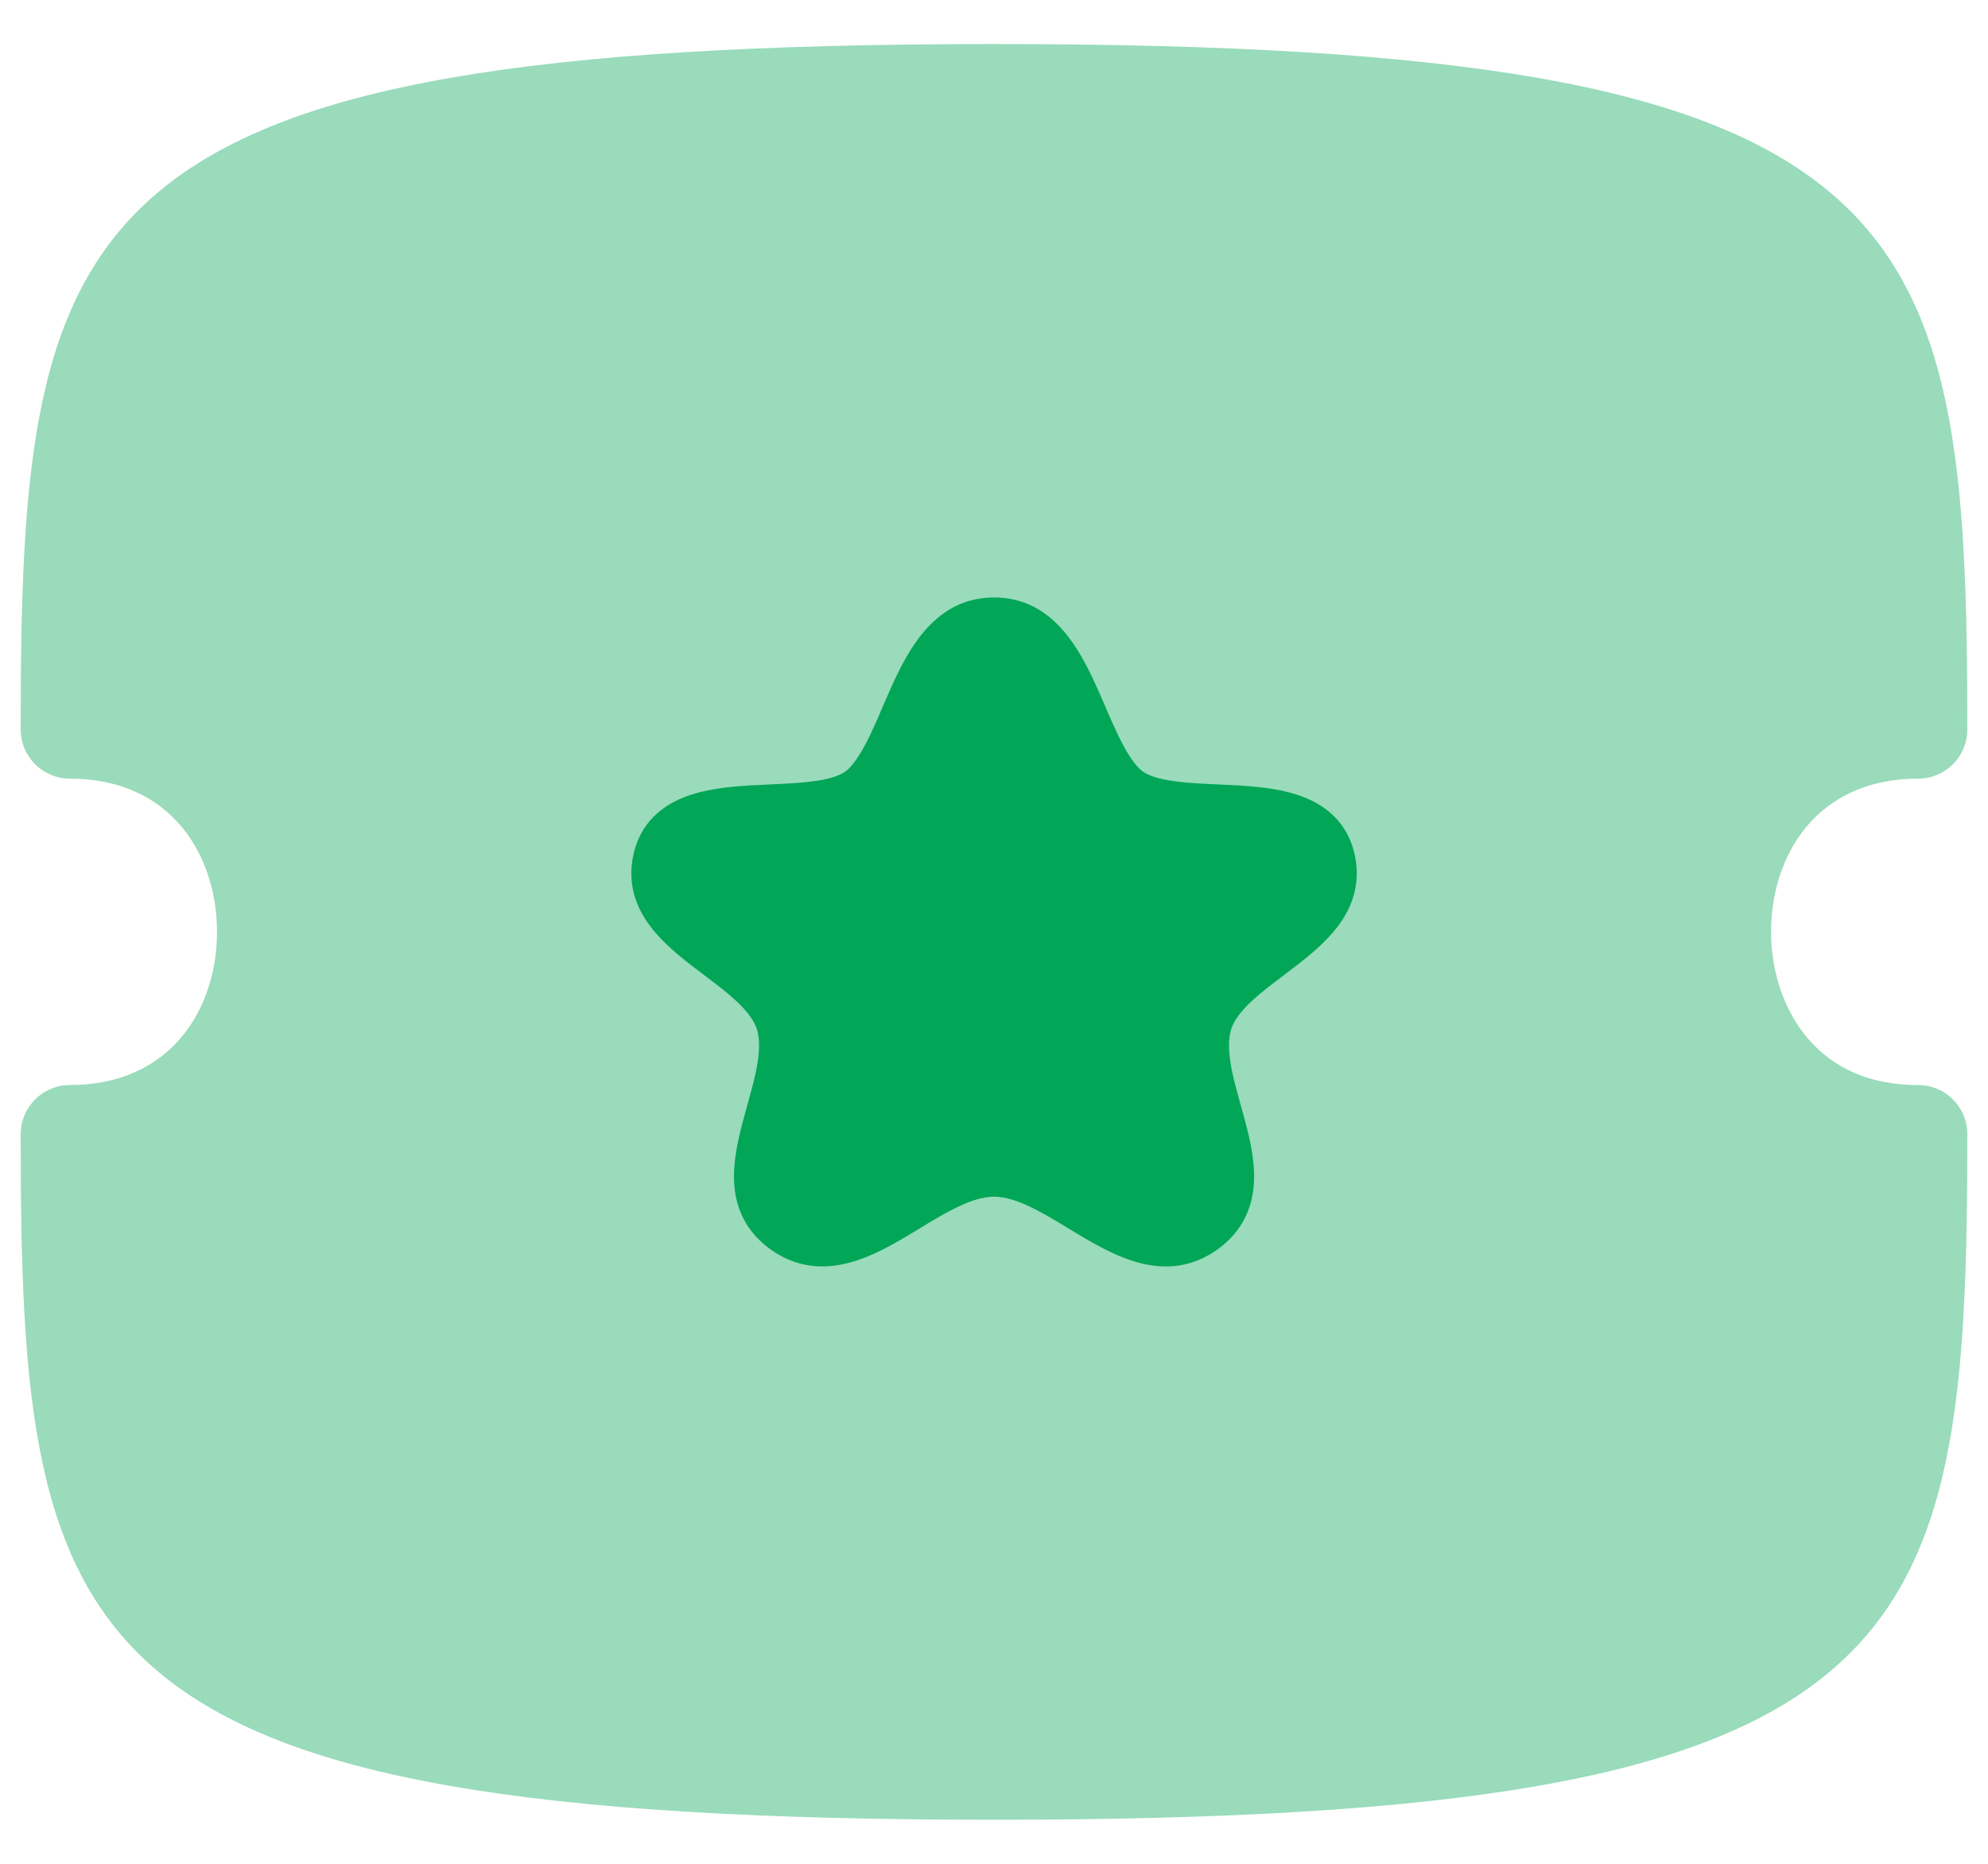 <svg width="32" height="30" viewBox="0 0 32 30" fill="none" xmlns="http://www.w3.org/2000/svg">
<path opacity="0.4" fill-rule="evenodd" clip-rule="evenodd" d="M3.493 14.999C3.493 16.227 2.76 17.465 1.125 17.465C0.688 17.465 0.333 17.819 0.333 18.257C0.333 26.641 1.047 29.291 16 29.291C30.953 29.291 31.667 26.641 31.667 18.257C31.667 17.819 31.314 17.465 30.875 17.465C30.127 17.465 29.531 17.215 29.105 16.721C28.725 16.281 28.508 15.652 28.508 14.999C28.508 13.773 29.24 12.533 30.875 12.533C31.314 12.533 31.667 12.18 31.667 11.742C31.667 3.361 30.953 0.709 16 0.709C1.047 0.709 0.333 3.361 0.333 11.742C0.333 12.18 0.688 12.533 1.125 12.533C2.76 12.533 3.493 13.773 3.493 14.999Z" fill="#01A657"/>
<path d="M17.586 10.912C17.314 10.341 16.882 9.617 16.001 9.617C15.12 9.617 14.687 10.341 14.415 10.912C14.343 11.064 14.276 11.221 14.212 11.369L14.208 11.377L14.208 11.377C14.145 11.524 14.085 11.664 14.023 11.795C13.893 12.069 13.774 12.265 13.648 12.386C13.56 12.468 13.388 12.537 13.083 12.577C12.876 12.604 12.659 12.614 12.423 12.625C12.312 12.63 12.196 12.635 12.075 12.642C11.723 12.664 11.328 12.703 10.993 12.84C10.635 12.985 10.325 13.251 10.208 13.707C10.097 14.14 10.199 14.512 10.403 14.819C10.594 15.107 10.875 15.342 11.129 15.539C11.206 15.598 11.279 15.654 11.351 15.707L11.351 15.708C11.534 15.846 11.7 15.971 11.848 16.109C12.049 16.296 12.158 16.455 12.195 16.607C12.237 16.784 12.221 17.005 12.16 17.286C12.13 17.424 12.091 17.566 12.049 17.717L12.029 17.791L12.029 17.791C11.993 17.917 11.956 18.05 11.924 18.181C11.848 18.488 11.783 18.839 11.831 19.179C11.883 19.542 12.062 19.874 12.425 20.126C13.182 20.647 13.953 20.271 14.503 19.952C14.617 19.886 14.723 19.822 14.824 19.76L14.824 19.76L14.824 19.76C14.998 19.654 15.16 19.556 15.333 19.468C15.597 19.332 15.813 19.262 16.001 19.262C16.189 19.262 16.405 19.332 16.668 19.468C16.841 19.556 17.003 19.654 17.177 19.76L17.177 19.76L17.178 19.761C17.279 19.822 17.384 19.886 17.499 19.952C18.049 20.271 18.819 20.648 19.576 20.126C19.938 19.875 20.118 19.542 20.17 19.178C20.218 18.839 20.153 18.488 20.077 18.181C20.045 18.05 20.008 17.918 19.972 17.791L19.952 17.718C19.91 17.566 19.871 17.424 19.841 17.286C19.78 17.005 19.764 16.784 19.806 16.607C19.843 16.455 19.952 16.296 20.153 16.109C20.302 15.971 20.468 15.846 20.651 15.708L20.651 15.707C20.722 15.654 20.796 15.598 20.872 15.539C21.126 15.342 21.408 15.107 21.599 14.819C21.802 14.512 21.905 14.141 21.794 13.707C21.677 13.252 21.366 12.985 21.009 12.84C20.674 12.703 20.278 12.664 19.926 12.642C19.805 12.635 19.69 12.63 19.579 12.625C19.342 12.614 19.125 12.604 18.919 12.577C18.613 12.537 18.442 12.468 18.354 12.386C18.227 12.265 18.108 12.069 17.979 11.795C17.917 11.664 17.857 11.524 17.793 11.377L17.79 11.369C17.726 11.221 17.658 11.064 17.586 10.912Z" fill="#01A657"/>
</svg>
